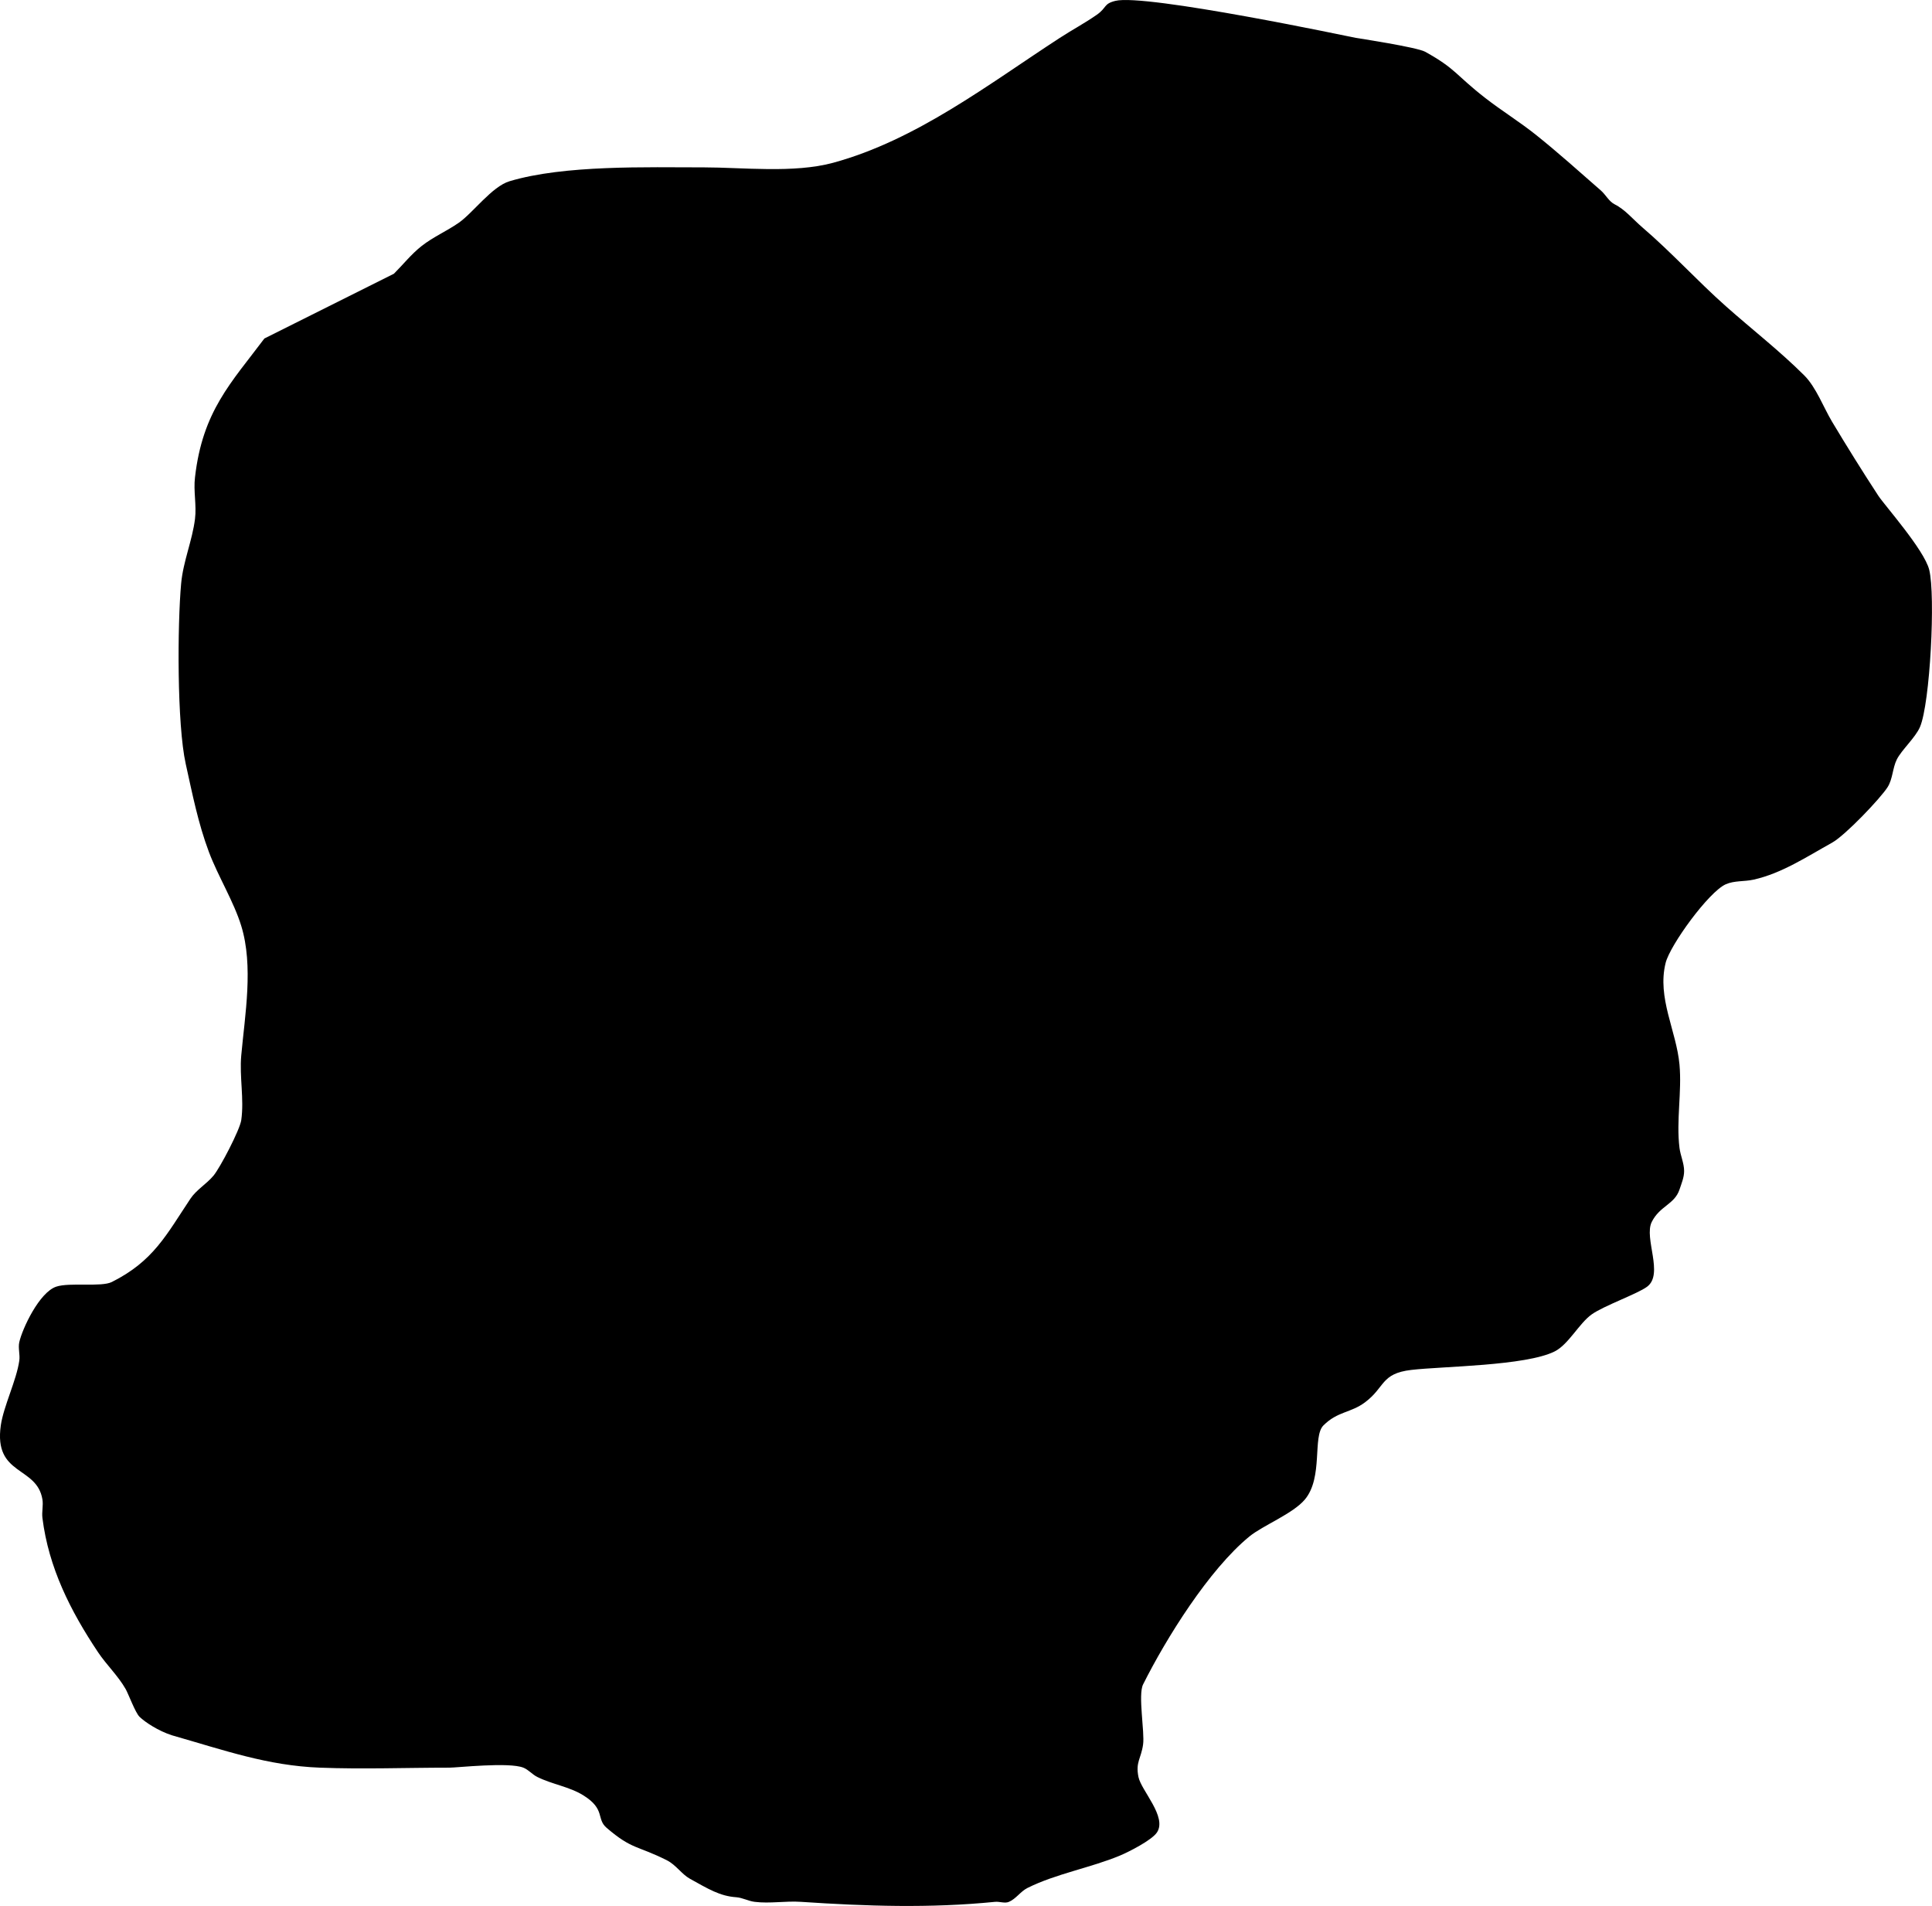 <?xml version="1.0" encoding="UTF-8" standalone="no"?>
<!-- Created with Inkscape (http://www.inkscape.org/) -->

<svg
   width="106.688mm"
   height="105.234mm"
   viewBox="0 0 106.688 105.234"
   version="1.1"
   id="svg1"
   xmlns="http://www.w3.org/2000/svg"
   xmlns:svg="http://www.w3.org/2000/svg">
  <defs
     id="defs1" />
  <g
     id="layer1"
     transform="translate(-64.82,-90.1)">
    <path
       style="fill:#000000;stroke-width:0.265"
       d="m 86.572,105.214 c 0.511,-0.511 0.964,-1.086 1.532,-1.532 0.631,-0.496 1.383,-0.82 2.043,-1.277 0.791,-0.548 1.837,-2.007 2.809,-2.298 3.019,-0.906 7.588,-0.766 10.726,-0.766 2.122,0 4.978,0.337 7.15,-0.255 4.602,-1.255 8.582,-4.34 12.513,-6.895 0.673,-0.438 1.385,-0.816 2.043,-1.277 0.565,-0.396 0.359,-0.6 1.021,-0.766 1.652,-0.413 13.074,2.004 13.279,2.043 0.028,0.005 3.374,0.513 3.831,0.766 1.722,0.957 1.658,1.261 3.32,2.554 0.914,0.711 1.905,1.32 2.809,2.043 1.226,0.981 2.394,2.031 3.575,3.064 0.272,0.238 0.443,0.605 0.766,0.766 0.57,0.285 1.004,0.824 1.532,1.277 1.609,1.379 3.016,2.937 4.597,4.341 1.429,1.27 2.993,2.483 4.341,3.831 0.65,0.65 1.067,1.779 1.532,2.554 0.826,1.377 1.675,2.742 2.554,4.086 0.342,0.523 2.534,2.985 2.809,4.086 0.353,1.414 0.052,7.371 -0.511,8.683 -0.25,0.584 -1.015,1.264 -1.277,1.788 -0.241,0.482 -0.222,1.078 -0.511,1.532 -0.394,0.619 -2.336,2.66 -3.064,3.064 -1.398,0.777 -2.78,1.696 -4.341,2.043 -0.505,0.112 -1.059,0.045 -1.532,0.255 -0.94,0.418 -3.073,3.354 -3.32,4.341 -0.482,1.929 0.596,3.751 0.766,5.618 0.137,1.508 -0.188,3.092 0,4.597 0.054,0.431 0.255,0.843 0.255,1.277 0,0.351 -0.144,0.689 -0.255,1.022 -0.275,0.825 -1.087,0.898 -1.532,1.788 -0.446,0.892 0.678,2.875 -0.255,3.575 -0.525,0.394 -2.393,1.053 -3.064,1.532 -0.695,0.497 -1.281,1.662 -2.043,2.043 -1.607,0.803 -6.19,0.818 -7.917,1.021 -1.689,0.199 -1.431,0.946 -2.554,1.788 -0.791,0.593 -1.512,0.491 -2.298,1.277 -0.613,0.613 -0.002,2.863 -1.021,4.086 -0.659,0.79 -2.323,1.436 -3.064,2.043 -2.234,1.827 -4.606,5.636 -5.874,8.172 -0.288,0.576 0.098,2.631 0,3.32 -0.112,0.786 -0.422,0.955 -0.255,1.788 0.15,0.749 1.595,2.204 1.021,3.064 -0.287,0.431 -1.57,1.08 -2.043,1.277 -1.62,0.675 -3.542,1.005 -5.107,1.788 -0.381,0.19 -0.63,0.598 -1.022,0.766 -0.235,0.101 -0.512,-0.025 -0.766,0 -3.6,0.36 -7.118,0.241 -10.726,0 -0.849,-0.057 -1.709,0.106 -2.554,0 -0.348,-0.043 -0.671,-0.231 -1.022,-0.255 -0.89,-0.061 -1.526,-0.45 -2.554,-1.022 -0.457,-0.254 -0.763,-0.765 -1.277,-1.022 -1.655,-0.828 -1.908,-0.577 -3.32,-1.788 -0.581,-0.498 -0.051,-1.021 -1.277,-1.788 -0.777,-0.486 -1.734,-0.611 -2.554,-1.022 -0.275,-0.137 -0.481,-0.397 -0.766,-0.511 -0.798,-0.319 -3.644,0 -4.086,0 -2.383,0 -4.769,0.092 -7.15,0 -2.887,-0.111 -5.252,-0.953 -8.172,-1.788 -0.753,-0.242 -1.485,-0.726 -1.788,-1.021 -0.231,-0.225 -0.616,-1.269 -0.766,-1.532 -0.422,-0.739 -1.06,-1.335 -1.532,-2.043 -1.513,-2.269 -2.72,-4.65 -3.064,-7.406 -0.042,-0.338 0.056,-0.686 0,-1.022 -0.31,-1.863 -2.699,-1.284 -2.298,-4.086 0.15,-1.052 0.866,-2.485 1.021,-3.575 0.048,-0.337 -0.074,-0.689 0,-1.022 0.163,-0.733 1.101,-2.751 2.043,-3.064 0.732,-0.244 2.487,0.034 3.064,-0.255 2.3,-1.15 3.017,-2.61 4.341,-4.597 0.334,-0.501 0.892,-0.814 1.277,-1.277 0.366,-0.439 1.456,-2.529 1.532,-3.064 0.167,-1.168 -0.107,-2.399 0,-3.575 0.204,-2.247 0.683,-4.93 0,-7.15 -0.417,-1.355 -1.281,-2.736 -1.788,-4.086 -0.597,-1.592 -0.912,-3.209 -1.277,-4.852 -0.49,-2.203 -0.461,-7.698 -0.255,-9.96 0.113,-1.238 0.614,-2.36 0.766,-3.575 0.094,-0.754 -0.094,-1.544 0,-2.298 0.418,-3.653 1.995,-5.213 3.831,-7.661"
       id="path1" />
  </g>
</svg>
